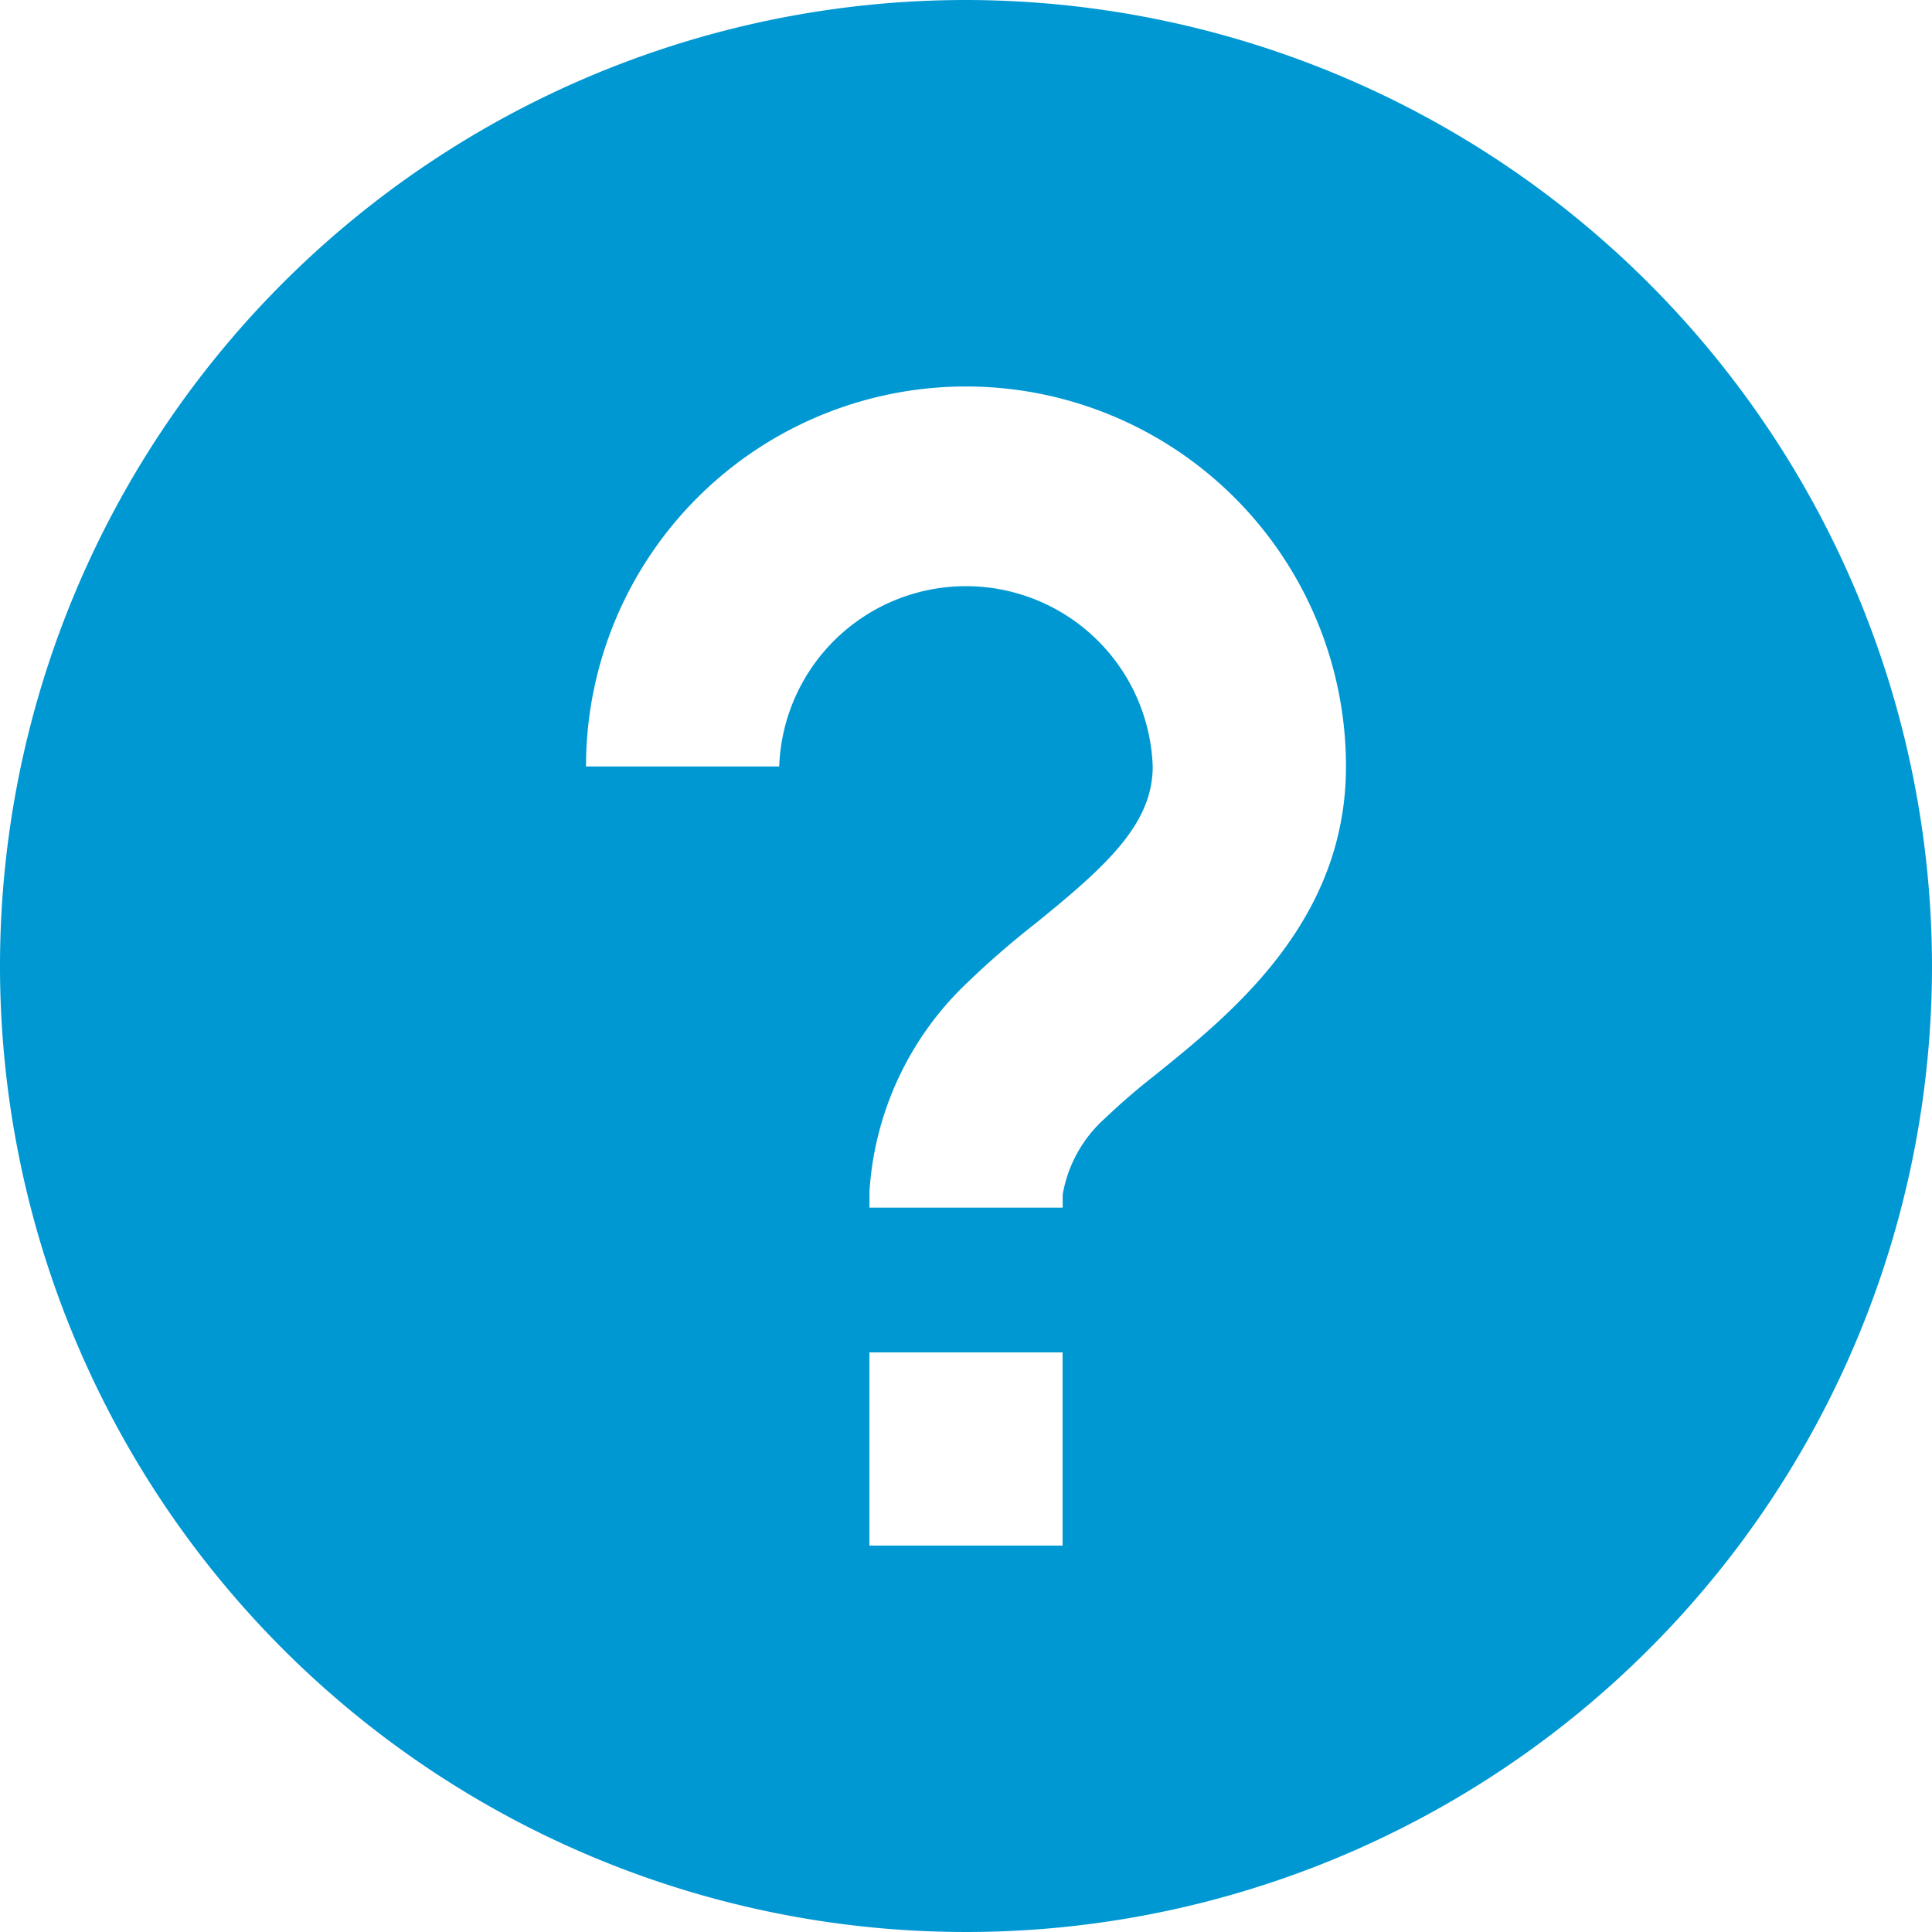 <svg xmlns="http://www.w3.org/2000/svg" width="25" height="25" viewBox="0 0 25 25">
  <path id="bxs-help-circle" d="M15.5,3A12.5,12.5,0,1,0,28,15.5,12.514,12.514,0,0,0,15.5,3Zm1.25,20h-2.5V20.5h2.5Zm1.22-6.106a8.5,8.5,0,0,0-.668.574,1.708,1.708,0,0,0-.551.992v.167h-2.5v-.209A4.076,4.076,0,0,1,15.533,15.7a11.288,11.288,0,0,1,.863-.748c.917-.743,1.52-1.286,1.52-2.034a2.418,2.418,0,0,0-4.833,0h-2.5a4.917,4.917,0,1,1,9.834,0c0,2-1.473,3.188-2.448,3.976Z" transform="translate(-3 -3)" fill="#0098d3"/>
</svg>
